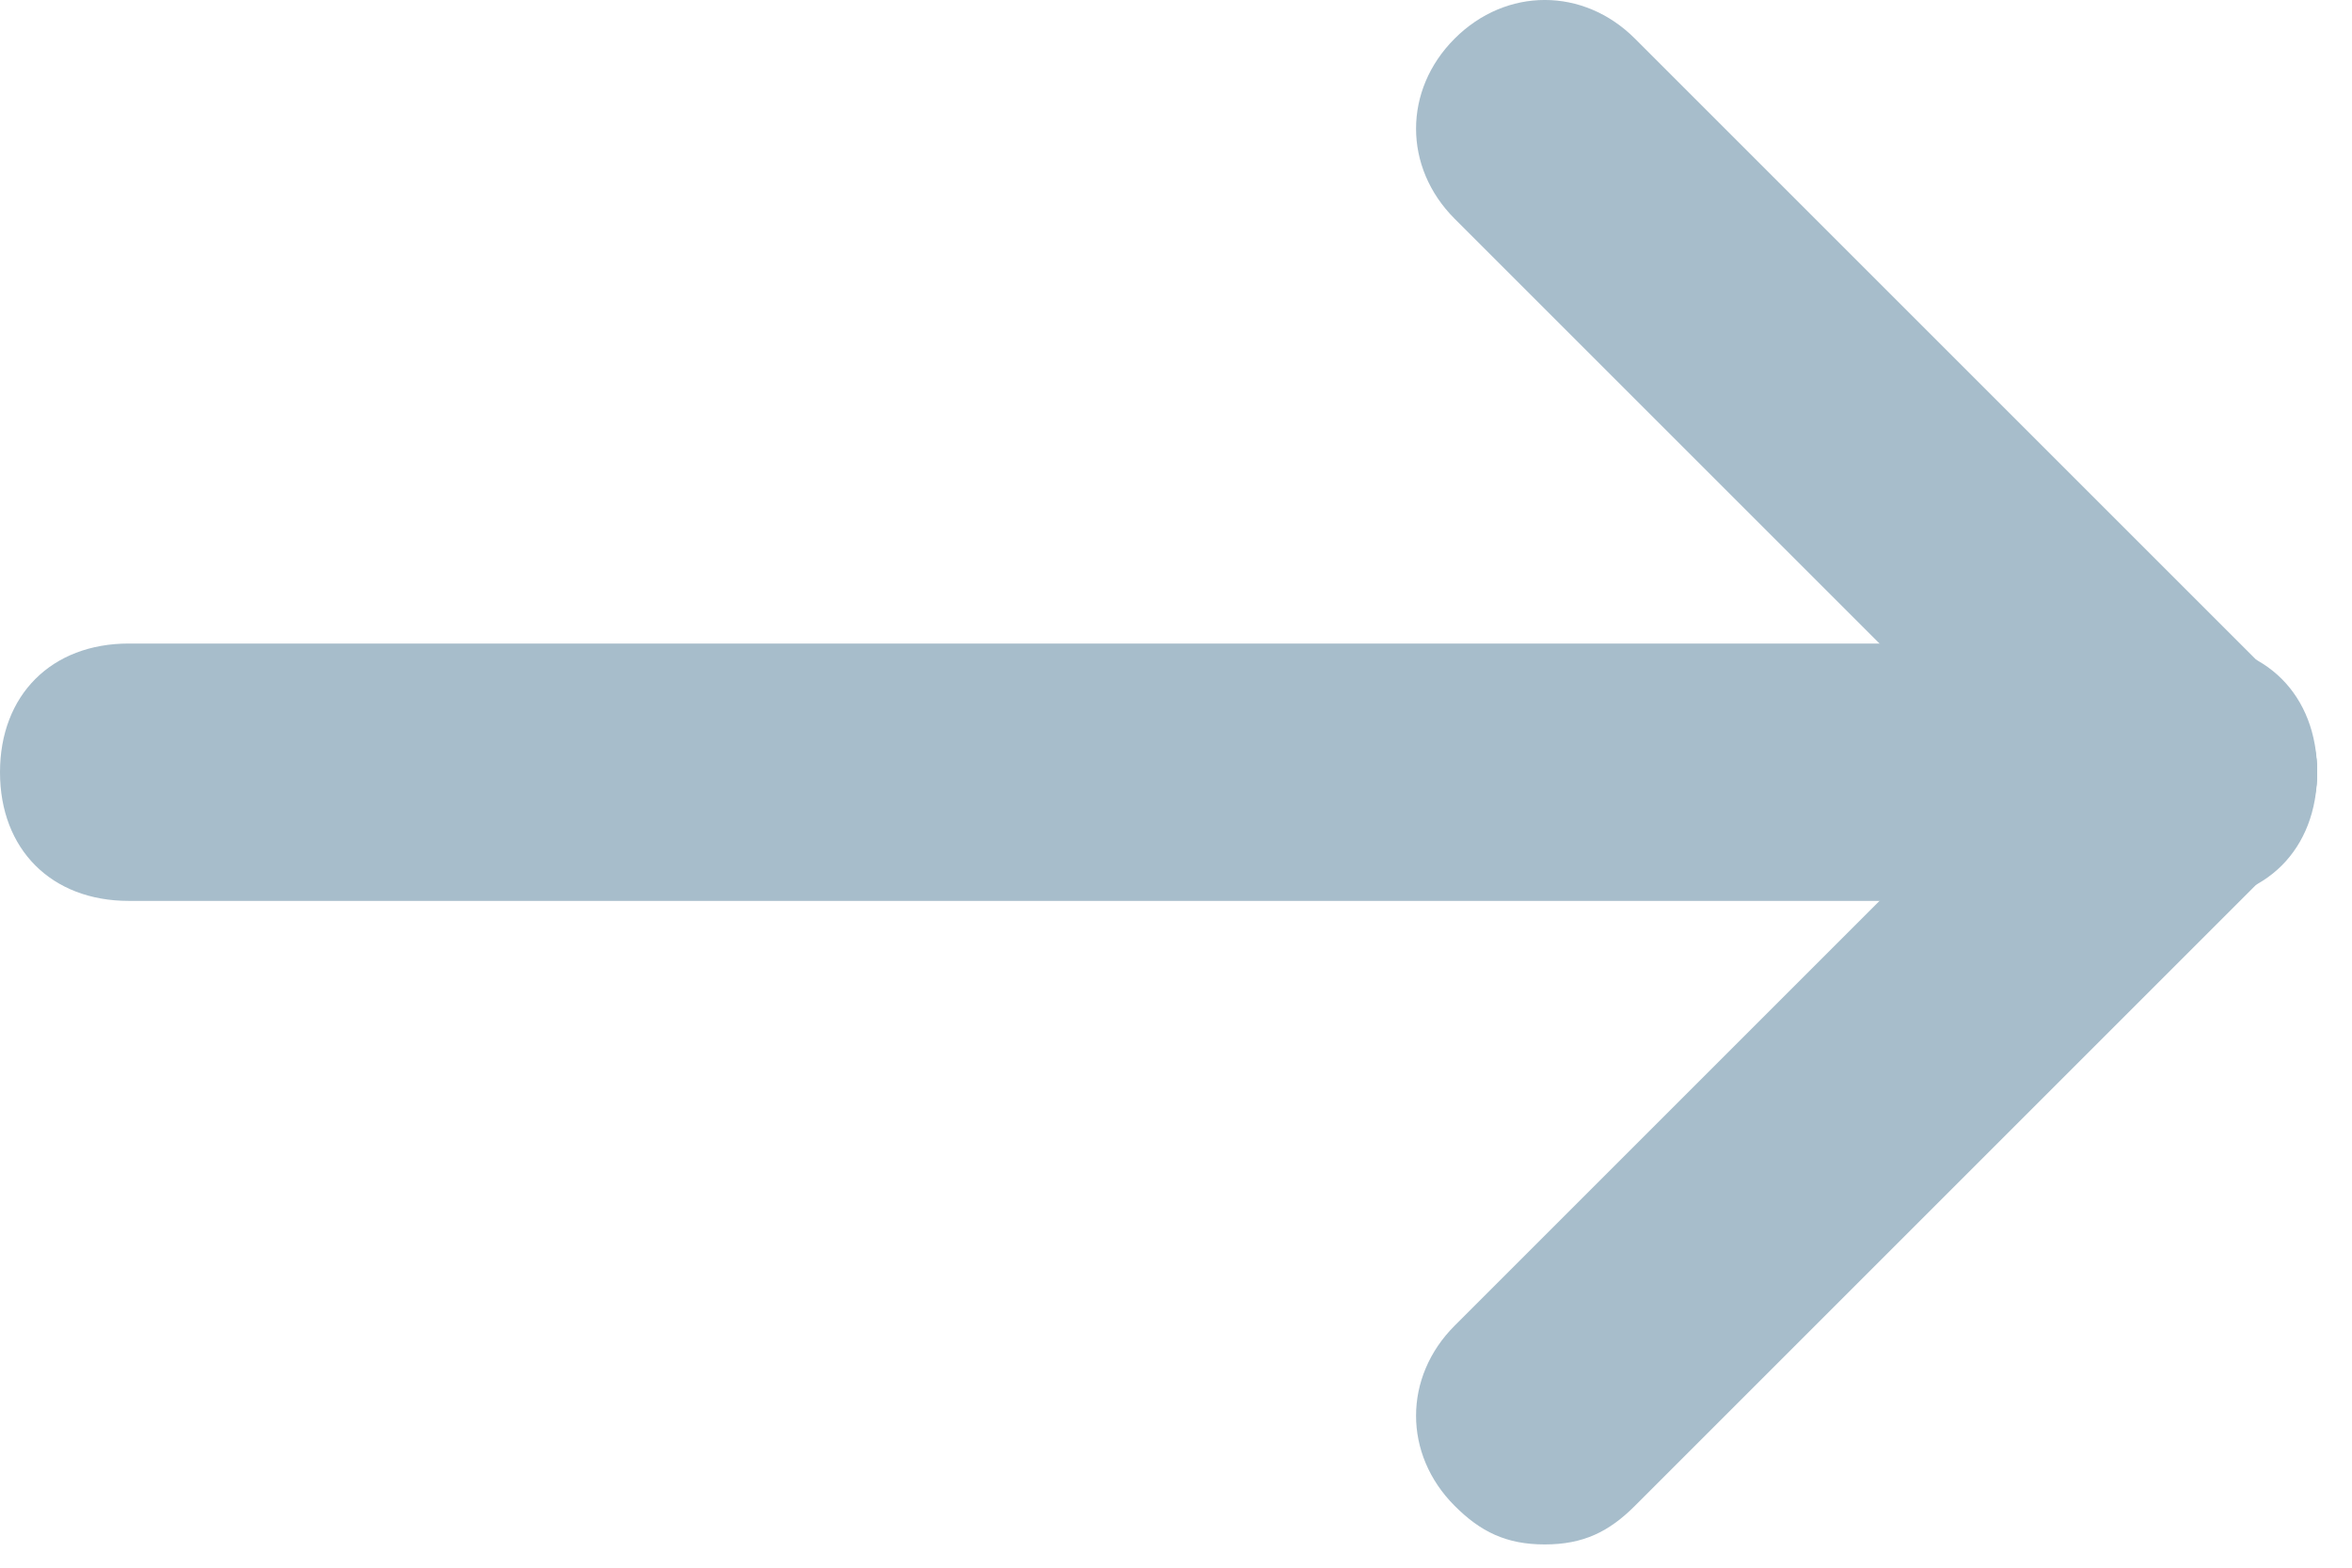 <?xml version="1.0" encoding="UTF-8" standalone="no"?>
<svg width="27px" height="18px" viewBox="0 0 27 18" version="1.1" xmlns="http://www.w3.org/2000/svg" xmlns:xlink="http://www.w3.org/1999/xlink">
    <!-- Generator: sketchtool 39.1 (31720) - http://www.bohemiancoding.com/sketch -->
    <title>790938E7-66A5-4E5C-A1F2-434EDF9B841E</title>
    <desc>Created with sketchtool.</desc>
    <defs></defs>
    <g id="Design-v2" stroke="none" stroke-width="1" fill="none" fill-rule="evenodd">
        <g id="La-moving-v2-—--Design-(desktop)" transform="translate(-1153, -3866)" fill="#A7BDCB">
            <g id="Group" transform="translate(1153, 3866)">
                <path d="M17.733,17.733 C17.29,17.733 16.994,17.586 16.699,17.29 C16.108,16.699 16.108,15.812 16.699,15.221 L24.088,7.832 C24.679,7.241 25.566,7.241 26.157,7.832 C26.748,8.423 26.748,9.31 26.157,9.901 L18.768,17.29 C18.472,17.586 18.177,17.733 17.733,17.733 L17.733,17.733 Z" id="Shape"></path>
                <path d="M25.122,10.344 C24.679,10.344 24.383,10.197 24.088,9.901 L16.699,2.512 C16.108,1.921 16.108,1.034 16.699,0.443 C17.29,-0.148 18.177,-0.148 18.768,0.443 L26.157,7.832 C26.748,8.423 26.748,9.31 26.157,9.901 C25.861,10.197 25.566,10.344 25.122,10.344 L25.122,10.344 Z" id="Shape"></path>
                <path d="M25.122,10.344 L1.478,10.344 C0.591,10.344 0,9.753 0,8.867 C0,7.98 0.591,7.389 1.478,7.389 L25.122,7.389 C26.009,7.389 26.6,7.98 26.6,8.867 C26.6,9.753 26.009,10.344 25.122,10.344 L25.122,10.344 Z" id="Shape"></path>
            </g>
        </g>
    </g>
</svg>